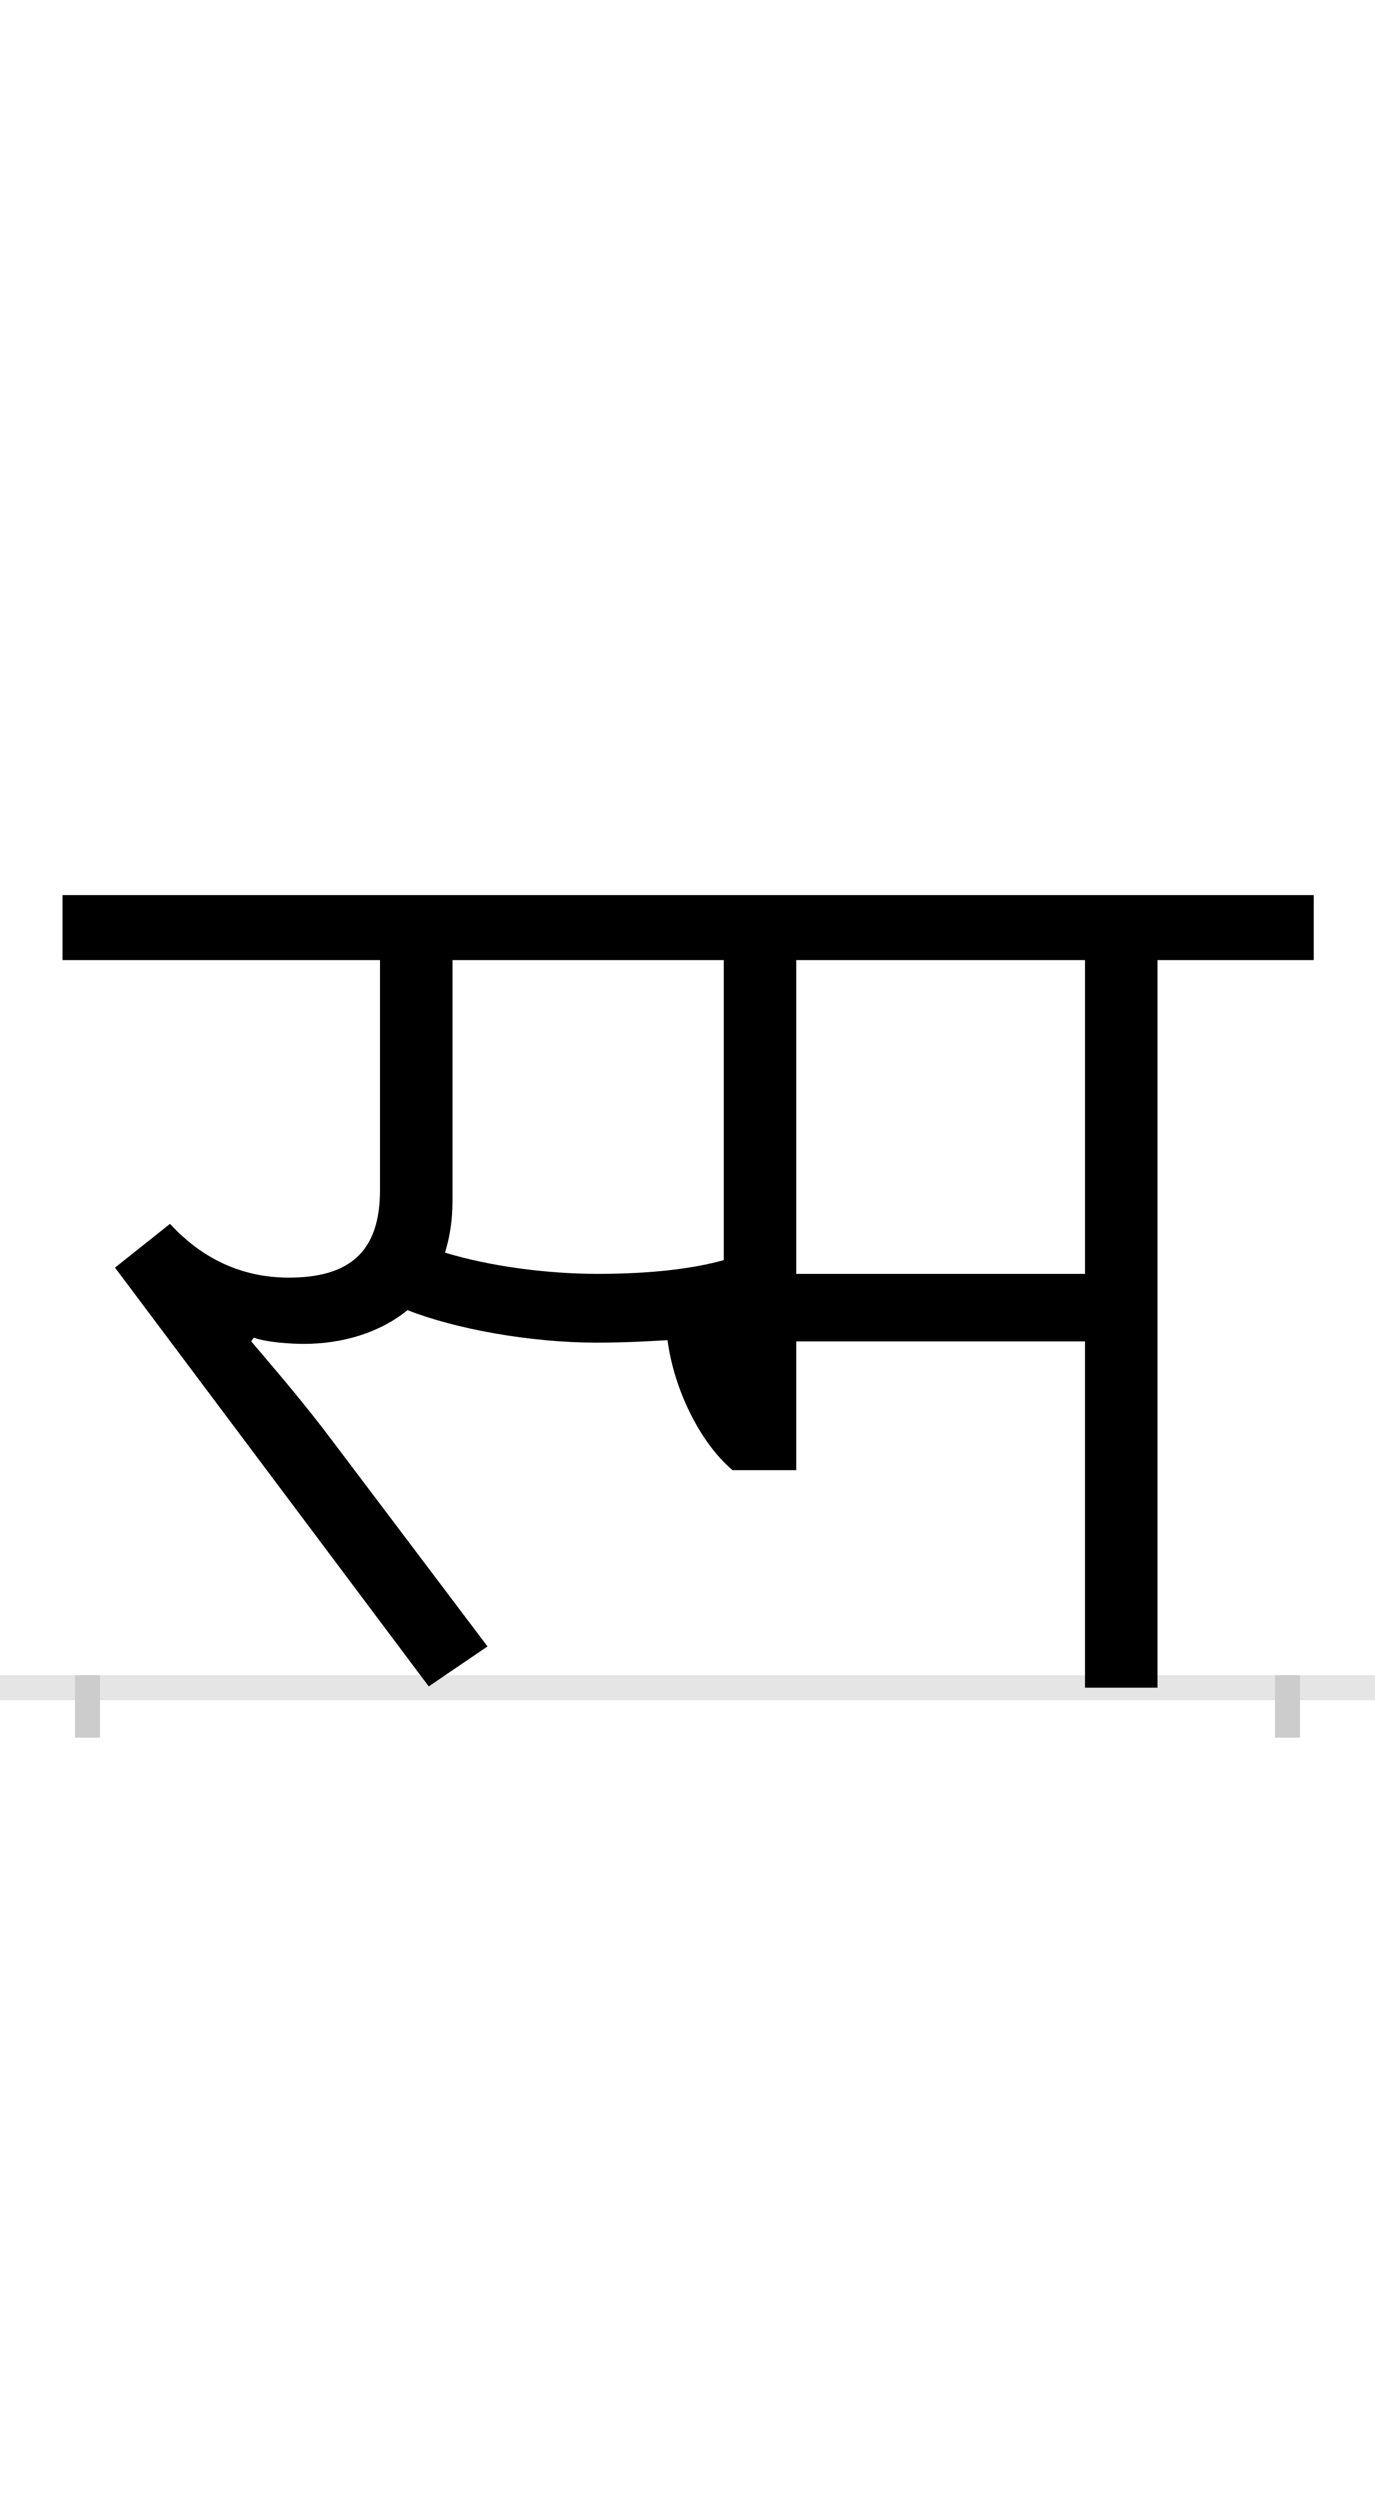 <?xml version="1.0" encoding="UTF-8"?>
<svg height="200.0" version="1.1" width="110.0" xmlns="http://www.w3.org/2000/svg" xmlns:xlink="http://www.w3.org/1999/xlink">
 <rect width="100%" height="100%" fill="#808080" stroke="none"/>
 <path d="M0,0 l110,0 l0,200 l-110,0 Z M0,0" fill="rgb(255,255,255)" transform="matrix(1,0,0,-1,0.0,200.0)"/>
 <path d="M0,0 l110,0" fill="none" stroke="rgb(229,229,229)" stroke-width="2" transform="matrix(1,0,0,-1,0.0,135.0)"/>
 <path d="M0,1 l0,-5" fill="none" stroke="rgb(204,204,204)" stroke-width="2" transform="matrix(1,0,0,-1,7.0,135.0)"/>
 <path d="M0,1 l0,-5" fill="none" stroke="rgb(204,204,204)" stroke-width="2" transform="matrix(1,0,0,-1,103.0,135.0)"/>
 <path d="M408,331 c-40,0,-86,6,-122,17 c4,13,6,26,6,42 l0,192 l217,0 l0,-240 c-25,-7,-59,-11,-101,-11 Z M798,582 l0,-251 l-231,0 l0,251 Z M856,0 l0,582 l125,0 l0,52 l-1001,0 l0,-52 l254,0 l0,-184 c0,-49,-24,-70,-73,-70 c-51,0,-81,28,-95,43 l-44,-35 l251,-335 l47,32 l-123,163 c-24,32,-44,55,-66,81 l2,3 c11,-4,31,-5,40,-5 c31,0,61,9,83,27 c38,-15,98,-26,151,-26 c22,0,41,1,57,2 c5,-38,25,-81,52,-104 l51,0 l0,103 l231,0 l0,-277 Z M856,0" fill="rgb(0,0,0)" transform="matrix(0.1,0.0,0.0,-0.1,7.0,135.0)"/>
</svg>